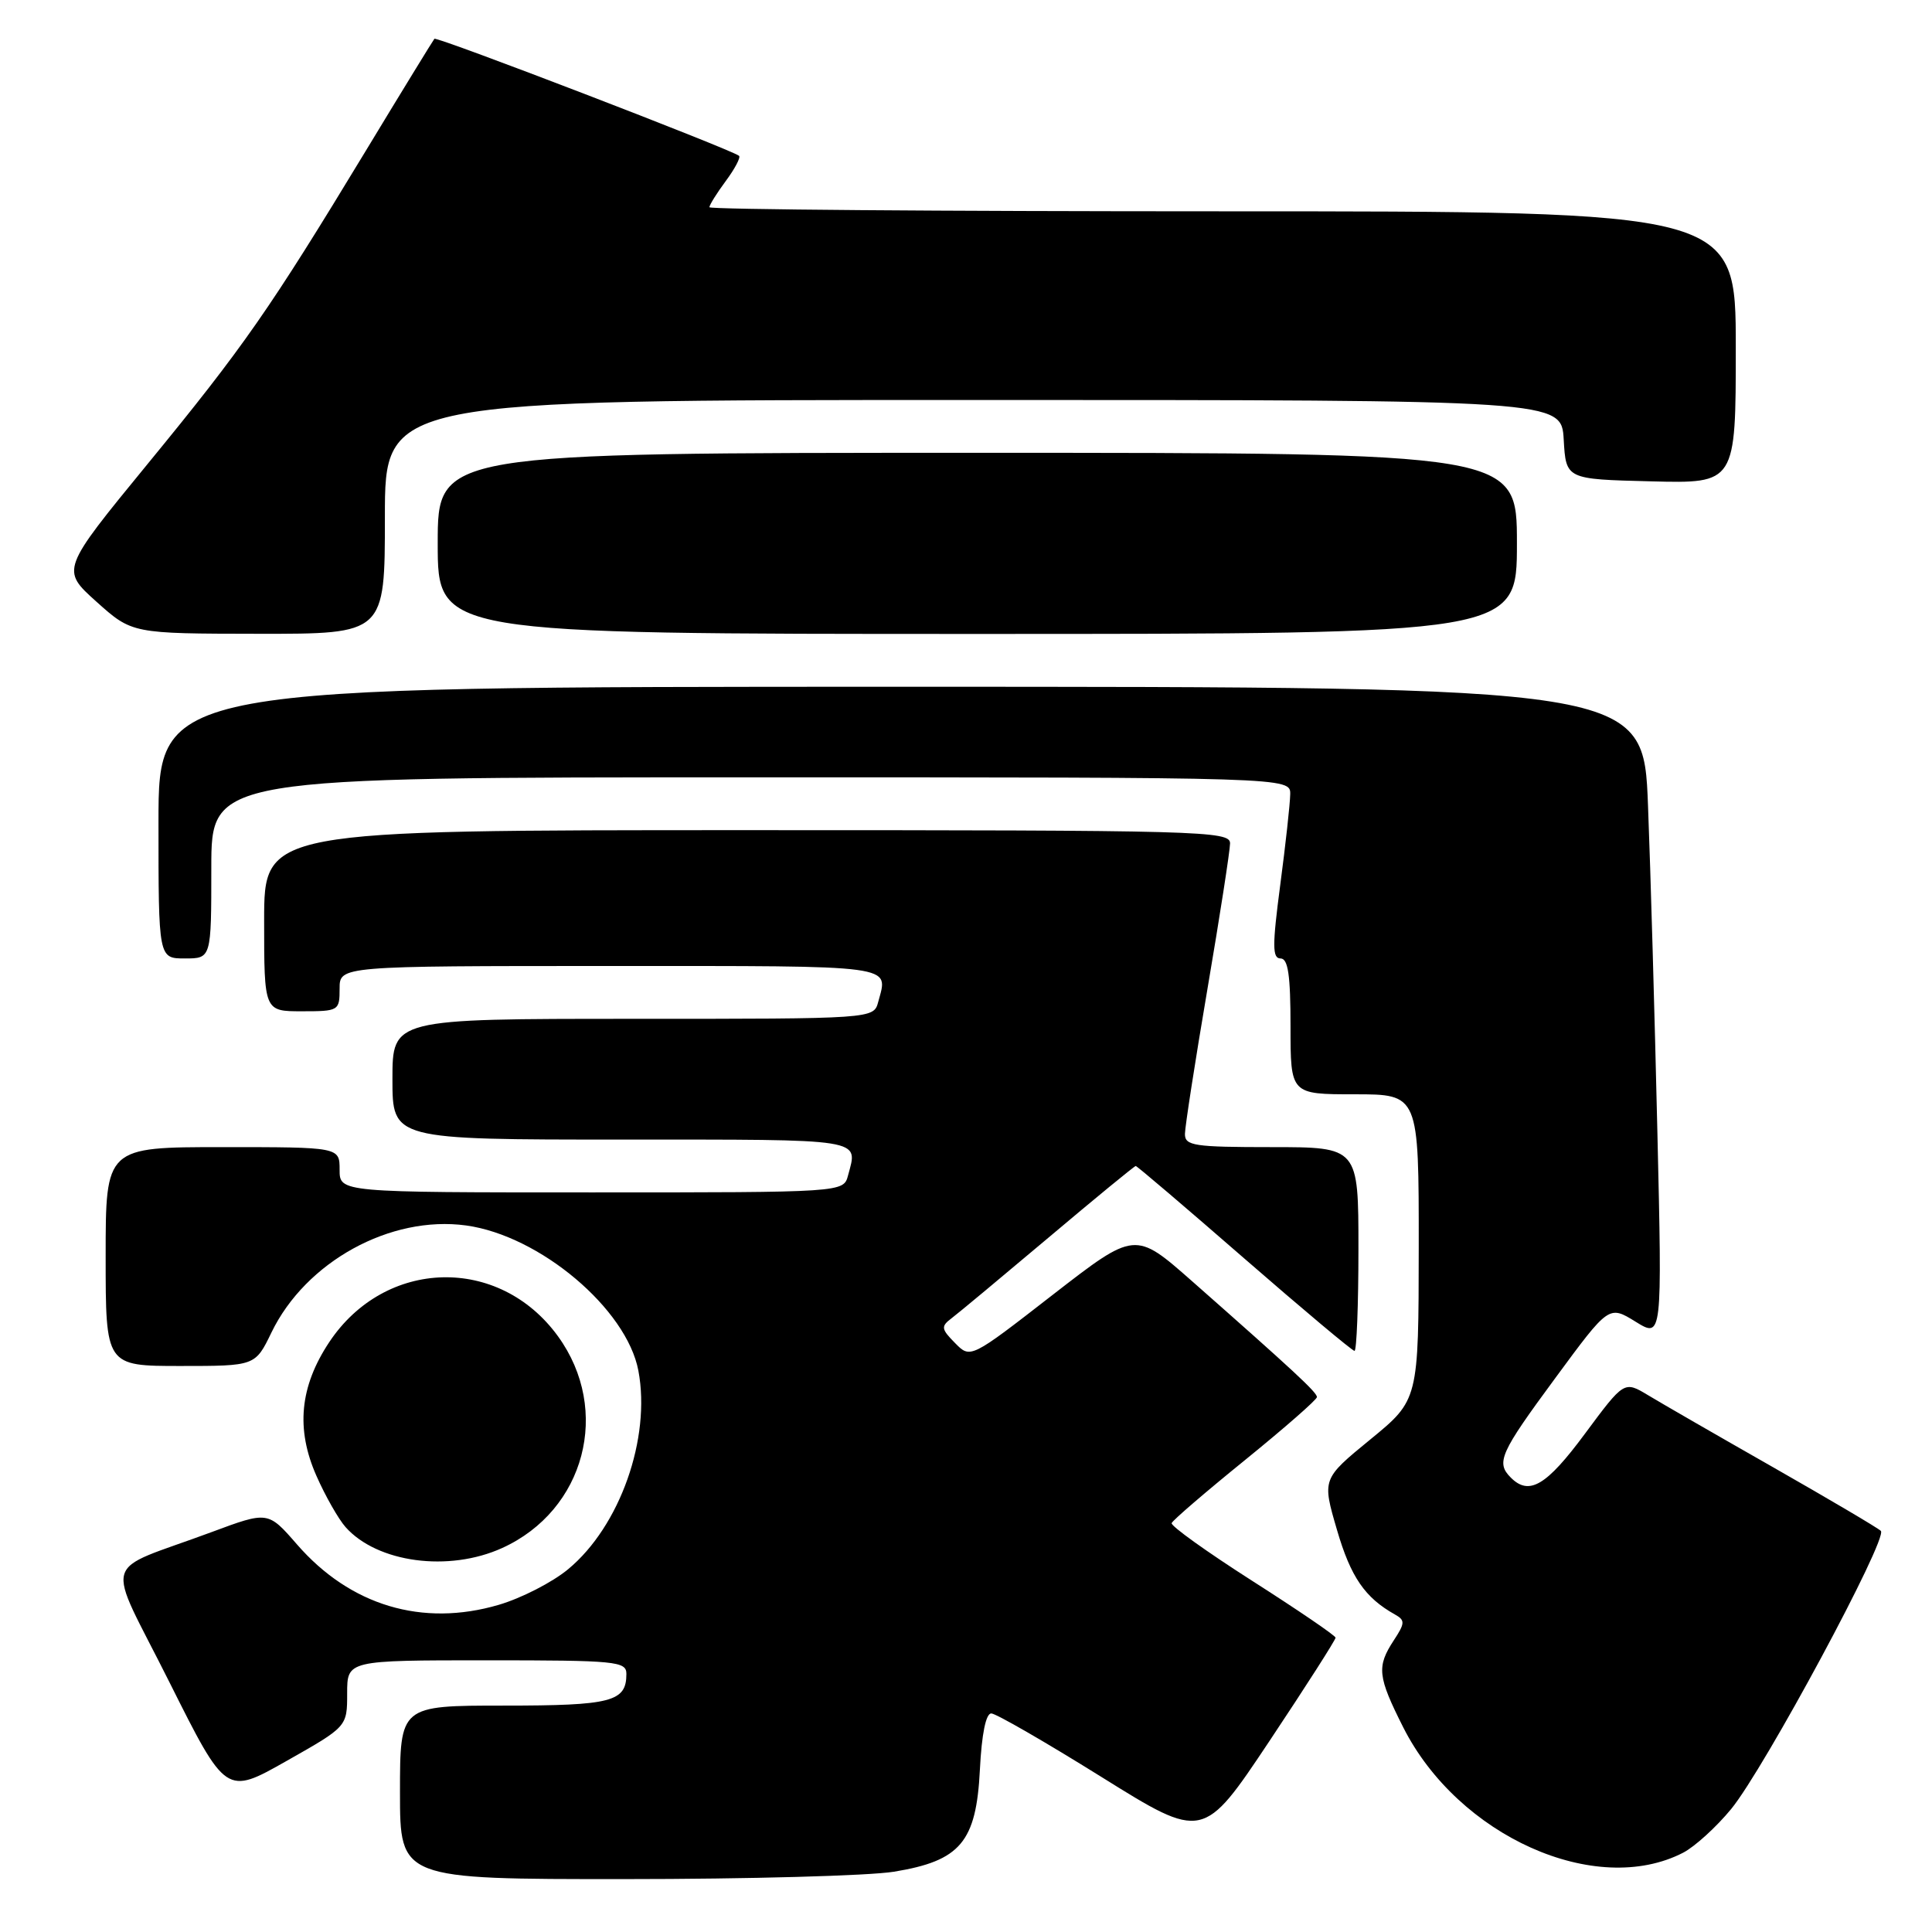 <?xml version="1.0" encoding="UTF-8" standalone="no"?>
<!DOCTYPE svg PUBLIC "-//W3C//DTD SVG 1.1//EN" "http://www.w3.org/Graphics/SVG/1.1/DTD/svg11.dtd" >
<svg xmlns="http://www.w3.org/2000/svg" xmlns:xlink="http://www.w3.org/1999/xlink" version="1.1" viewBox="0 0 256 256">
 <g >
 <path fill="currentColor"
d=" M 118.46 248.01 C 127.26 246.57 129.36 244.08 129.84 234.50 C 130.08 229.74 130.64 227.01 131.36 227.04 C 131.99 227.06 138.56 230.85 145.97 235.47 C 159.43 243.86 159.43 243.86 168.22 230.68 C 173.05 223.43 176.98 217.28 176.97 217.00 C 176.95 216.72 172.00 213.35 165.97 209.50 C 159.94 205.65 155.11 202.19 155.25 201.82 C 155.39 201.44 159.78 197.67 165.00 193.44 C 170.22 189.20 174.50 185.46 174.50 185.12 C 174.50 184.49 171.48 181.69 157.95 169.76 C 150.40 163.11 150.40 163.11 139.49 171.57 C 128.59 180.04 128.59 180.04 126.55 177.96 C 124.71 176.10 124.66 175.76 126.07 174.69 C 126.94 174.04 132.72 169.22 138.92 164.00 C 145.11 158.78 150.32 154.50 150.49 154.50 C 150.66 154.50 157.13 160.01 164.87 166.75 C 172.62 173.49 179.19 179.00 179.48 179.00 C 179.76 179.00 180.00 172.93 180.00 165.50 C 180.00 152.00 180.00 152.00 168.50 152.00 C 158.21 152.00 157.00 151.82 157.01 150.25 C 157.02 149.29 158.36 140.62 160.00 131.00 C 161.64 121.38 162.98 112.71 162.99 111.75 C 163.00 110.10 159.29 110.00 99.00 110.00 C 35.00 110.00 35.00 110.00 35.00 122.00 C 35.00 134.00 35.00 134.00 40.00 134.00 C 44.89 134.00 45.00 133.93 45.00 131.00 C 45.00 128.00 45.00 128.00 81.00 128.00 C 119.24 128.00 117.70 127.79 116.37 132.75 C 115.77 135.00 115.77 135.00 83.88 135.00 C 52.00 135.00 52.00 135.00 52.00 143.00 C 52.00 151.00 52.00 151.00 82.50 151.00 C 114.87 151.00 113.69 150.81 112.37 155.75 C 111.77 158.00 111.77 158.00 78.38 158.00 C 45.00 158.00 45.00 158.00 45.00 155.00 C 45.00 152.00 45.00 152.00 29.50 152.00 C 14.00 152.00 14.00 152.00 14.00 166.50 C 14.00 181.00 14.00 181.00 23.91 181.00 C 33.82 181.00 33.82 181.00 35.97 176.56 C 40.51 167.18 51.73 161.01 61.76 162.38 C 71.53 163.72 83.05 173.44 84.59 181.63 C 86.27 190.59 82.14 202.25 75.28 207.93 C 73.20 209.66 69.06 211.78 66.08 212.65 C 55.96 215.62 46.40 212.75 39.35 204.64 C 35.51 200.23 35.51 200.23 28.01 203.02 C 13.15 208.54 13.91 205.84 22.46 222.92 C 29.95 237.88 29.95 237.88 37.98 233.33 C 46.00 228.79 46.00 228.79 46.00 224.39 C 46.00 220.00 46.00 220.00 64.50 220.00 C 81.65 220.00 83.00 220.13 83.00 221.80 C 83.00 225.49 81.05 226.00 66.80 226.00 C 53.00 226.00 53.00 226.00 53.00 237.50 C 53.00 249.00 53.00 249.00 82.75 248.99 C 99.11 248.99 115.18 248.55 118.46 248.01 Z  M 223.03 245.49 C 224.57 244.69 227.44 242.08 229.40 239.69 C 233.79 234.33 250.22 203.81 249.22 202.85 C 248.83 202.46 242.43 198.69 235.00 194.45 C 227.57 190.22 220.09 185.91 218.36 184.86 C 215.21 182.97 215.21 182.97 210.01 189.98 C 204.91 196.87 202.62 198.22 200.20 195.80 C 198.19 193.79 198.74 192.56 206.10 182.58 C 213.19 172.95 213.19 172.95 216.72 175.13 C 220.25 177.31 220.25 177.31 219.61 149.91 C 219.26 134.83 218.71 115.41 218.37 106.75 C 217.77 91.00 217.77 91.00 119.39 91.00 C 21.00 91.00 21.00 91.00 21.00 109.00 C 21.00 127.00 21.00 127.00 24.50 127.00 C 28.00 127.00 28.00 127.00 28.00 115.00 C 28.00 103.00 28.00 103.00 99.50 103.00 C 171.00 103.00 171.00 103.00 170.96 105.25 C 170.94 106.49 170.35 111.89 169.64 117.25 C 168.58 125.31 168.58 127.00 169.68 127.00 C 170.68 127.00 171.00 129.21 171.00 136.00 C 171.00 145.00 171.00 145.00 179.50 145.00 C 188.00 145.00 188.00 145.00 187.99 165.25 C 187.97 185.50 187.97 185.50 181.58 190.73 C 175.18 195.97 175.18 195.97 177.16 202.73 C 178.98 208.97 180.86 211.70 184.84 213.93 C 186.20 214.69 186.18 215.08 184.68 217.36 C 182.40 220.85 182.54 222.14 185.93 228.87 C 193.22 243.30 211.46 251.47 223.03 245.49 Z  M 66.54 205.12 C 77.53 200.13 81.03 186.86 73.94 177.07 C 66.15 166.32 51.02 166.71 43.62 177.85 C 39.72 183.73 39.18 189.35 41.93 195.56 C 43.11 198.24 44.85 201.29 45.79 202.35 C 49.99 207.07 59.46 208.34 66.54 205.12 Z  M 51.00 68.50 C 51.00 53.00 51.00 53.00 128.95 53.00 C 206.90 53.00 206.90 53.00 207.20 58.25 C 207.50 63.50 207.50 63.50 218.75 63.78 C 230.00 64.07 230.00 64.07 230.00 46.03 C 230.00 28.00 230.00 28.00 162.00 28.00 C 124.60 28.00 94.00 27.76 94.00 27.46 C 94.00 27.16 94.98 25.59 96.18 23.97 C 97.38 22.35 98.16 20.86 97.93 20.65 C 96.99 19.84 57.87 4.80 57.56 5.14 C 57.39 5.34 53.29 12.02 48.46 20.00 C 35.73 41.01 32.31 45.93 19.54 61.50 C 8.07 75.50 8.07 75.50 12.78 79.73 C 17.50 83.96 17.50 83.96 34.25 83.98 C 51.00 84.00 51.00 84.00 51.00 68.50 Z  M 201.00 72.00 C 201.00 60.00 201.00 60.00 129.50 60.00 C 58.00 60.00 58.00 60.00 58.00 72.00 C 58.00 84.00 58.00 84.00 129.50 84.00 C 201.00 84.00 201.00 84.00 201.00 72.00 Z "/>
</g>
</svg>